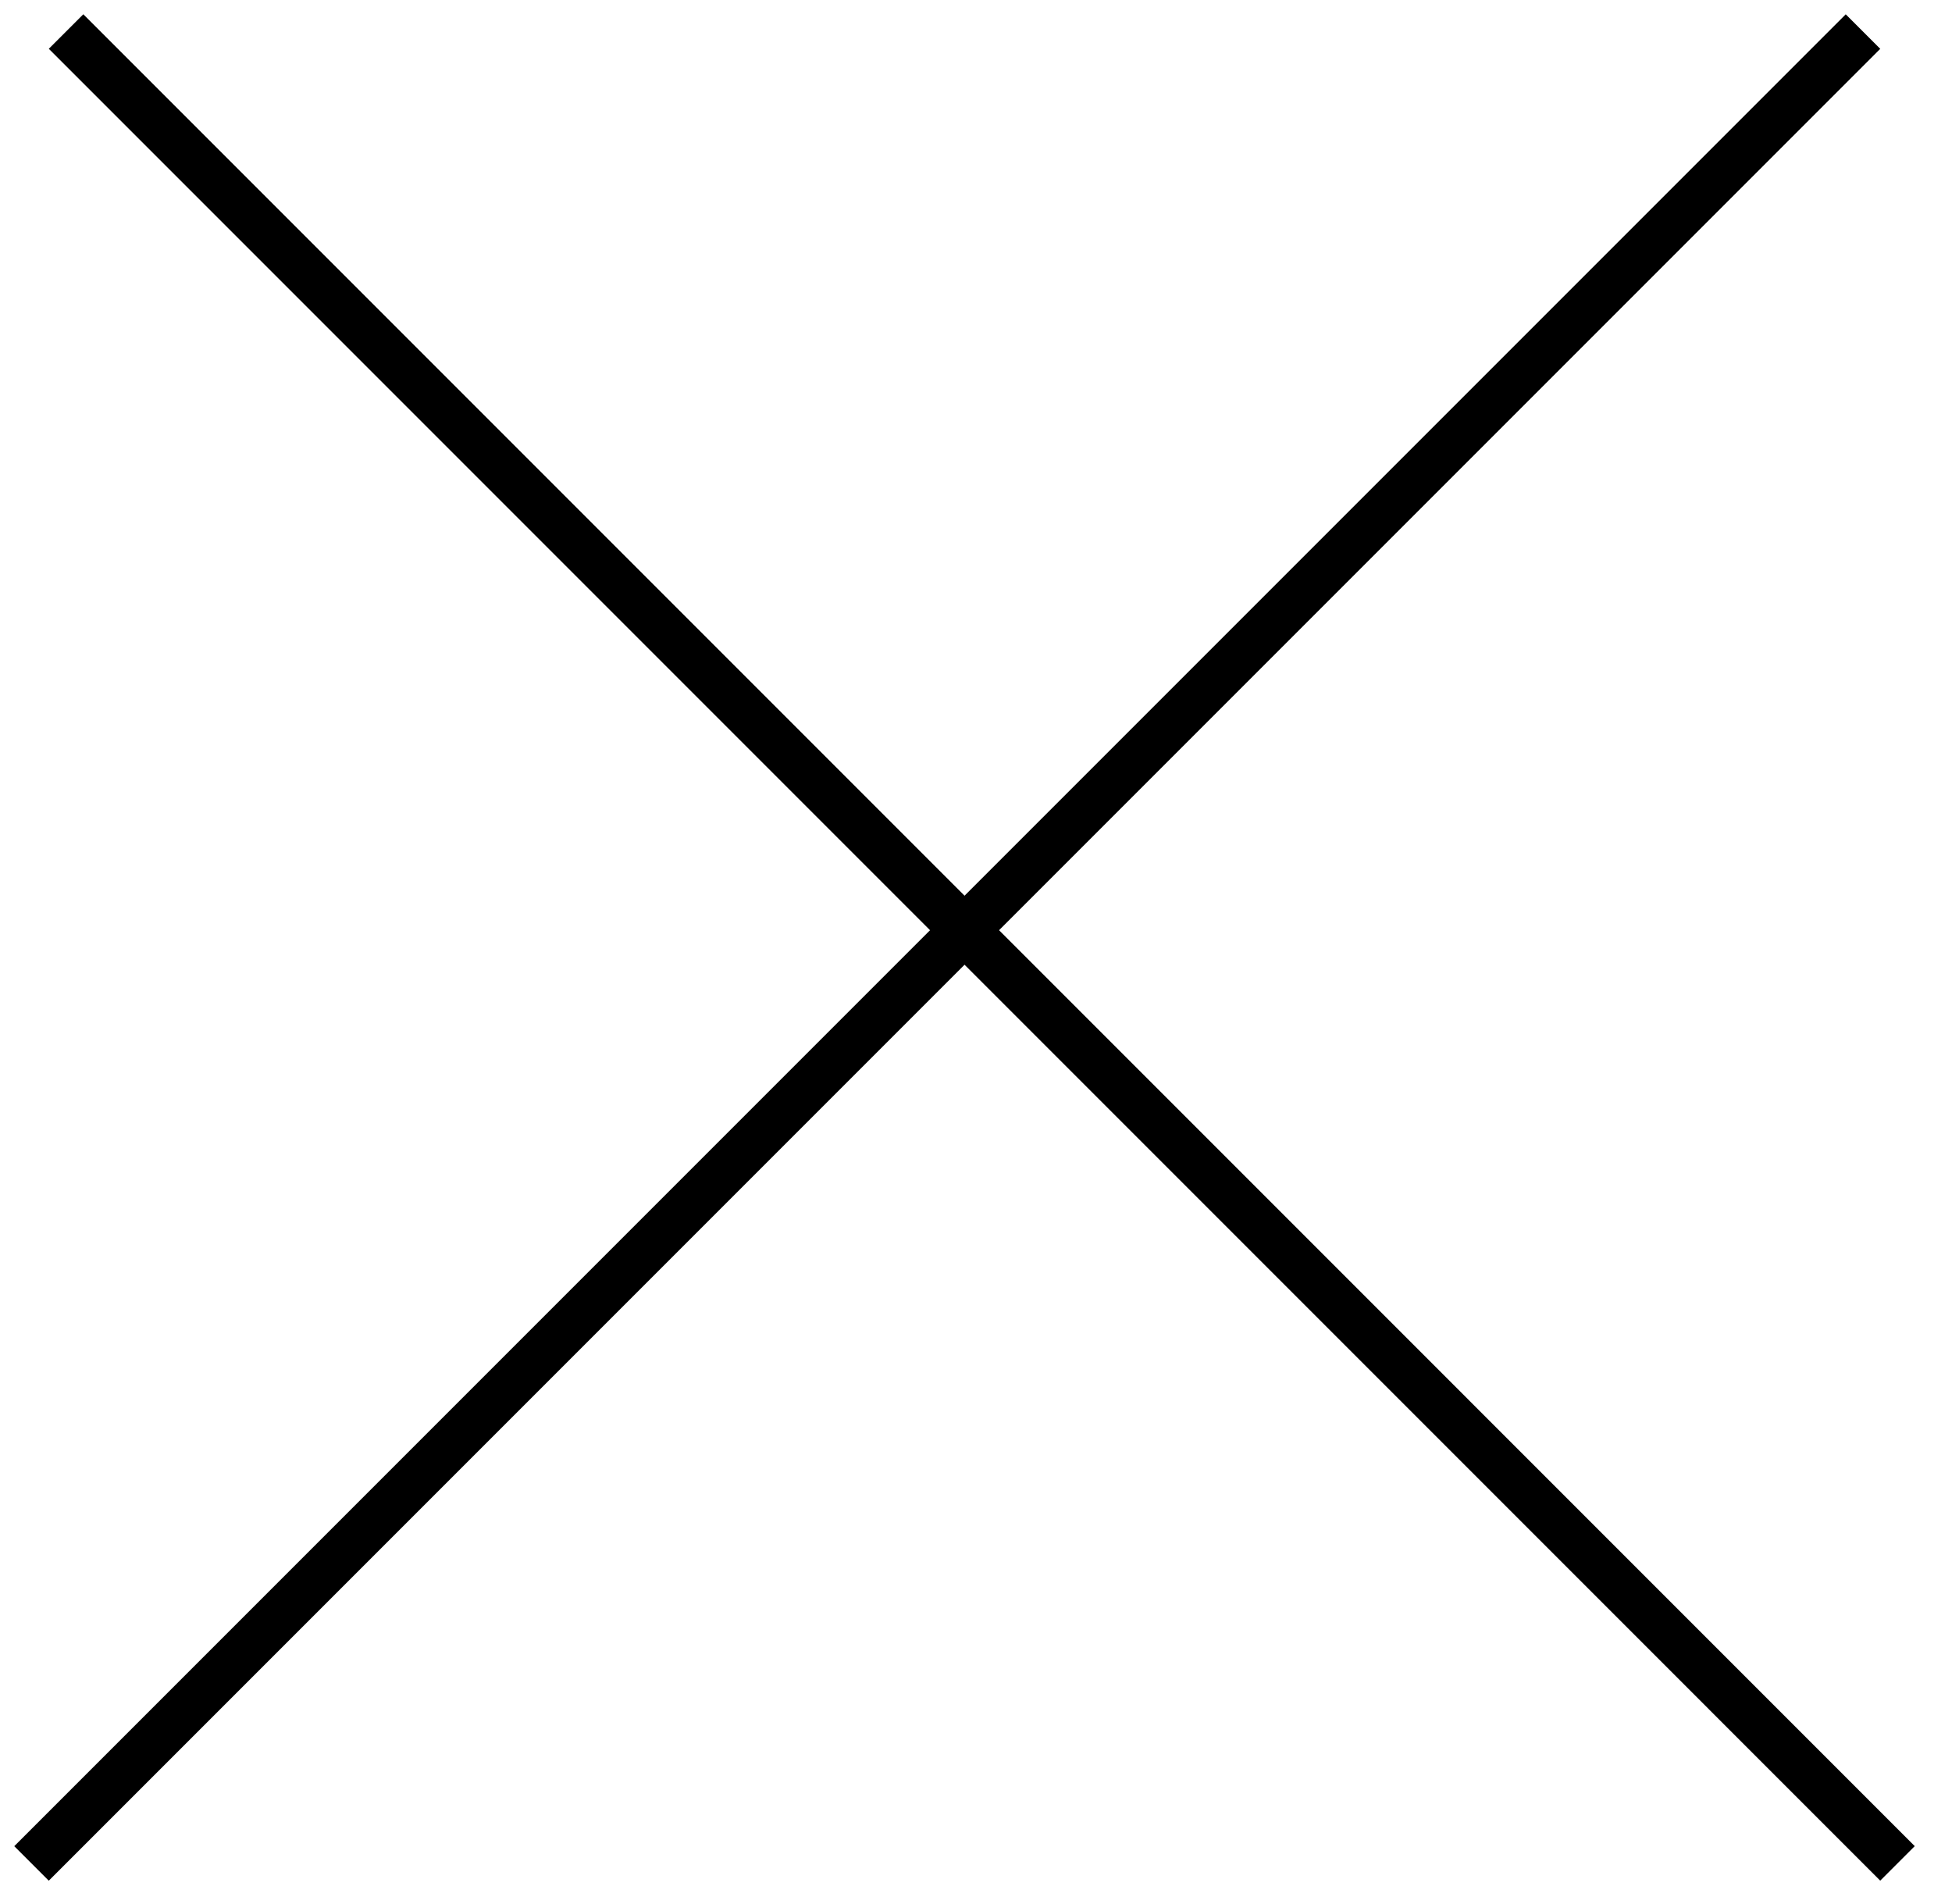 <svg width="40" height="39" viewBox="0 0 40 39" fill="none" xmlns="http://www.w3.org/2000/svg">
  <line x1="0.646" y1="38.177" x2="38.176" y2="0.647" stroke="black"/>
  <line x1="1.354" y1="0.646" x2="38.883" y2="38.176" stroke="black"/>
</svg>
